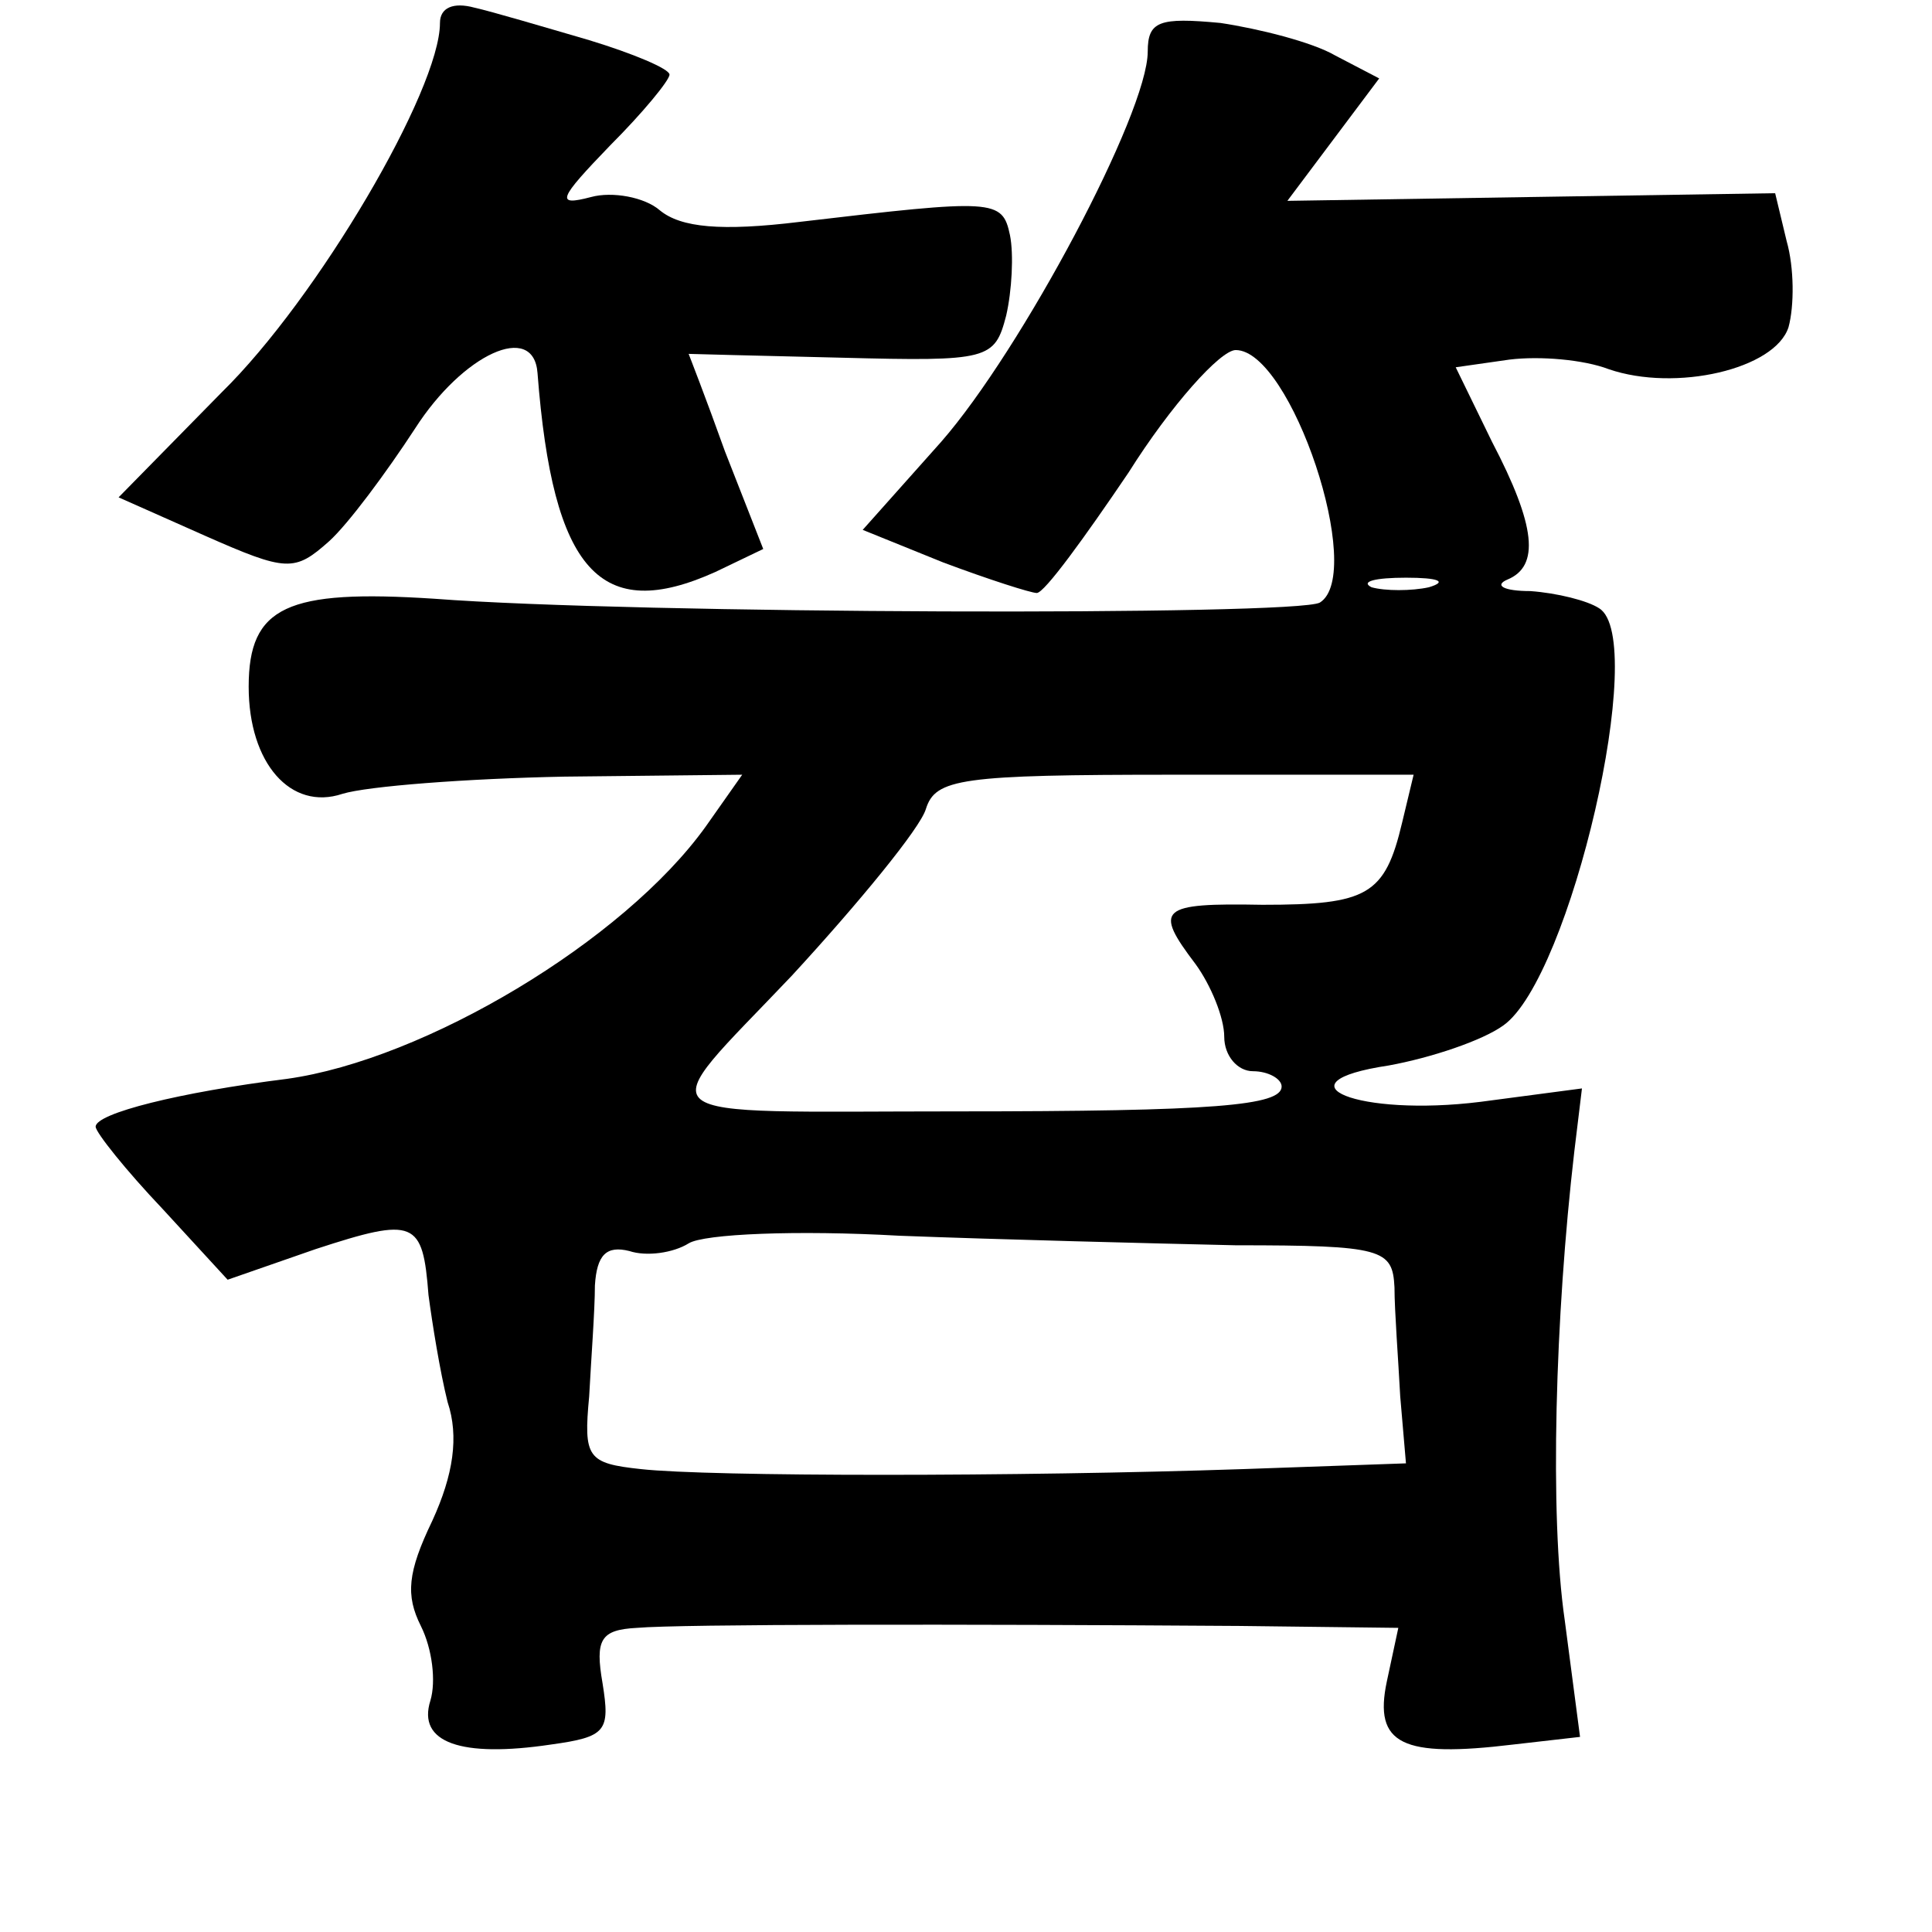 <?xml version="1.0" standalone="no"?>
<!DOCTYPE svg PUBLIC "-//W3C//DTD SVG 20010904//EN"
 "http://www.w3.org/TR/2001/REC-SVG-20010904/DTD/svg10.dtd">
<svg version="1.0" xmlns="http://www.w3.org/2000/svg"
 width="101pt" height="101pt" viewBox="0 0 101 101"
 preserveAspectRatio="xMidYMid meet">
<g transform="translate(0,101) scale(0.1,-0.1)"
fill="#000000" stroke="none">
<path d="M230 998 c0 -35 -64 -144 -114 -193 l-54 -55 45 -20 c43 -19 47 -19
65 -3 10 9 30 36 45 59 25 39 62 56 64 29 8 -104 33 -131 93 -104 l25 12 -20
51 c-10 28 -19 51 -19 51 0 0 36 -1 80 -2 77 -2 80 -1 86 22 3 13 4 32 2 42
-4 19 -8 19 -110 7 -41 -5 -62 -3 -73 6 -8 7 -25 10 -36 7 -19 -5 -17 -1 10
27 17 17 31 34 31 37 0 3 -19 11 -42 18 -24 7 -51 15 -60 17 -11 3 -18 0 -18
-8z"/>
<path d="M600 983 c0 -32 -66 -156 -108 -204 l-41 -46 42 -17 c24 -9 46 -16
49 -16 4 0 25 29 48 63 22 35 48 64 56 64 29 0 68 -117 44 -132 -12 -7 -359
-6 -463 2 -77 5 -97 -4 -97 -46 0 -40 22 -65 49 -56 13 4 65 8 116 9 l93 1
-19 -27 c-43 -60 -147 -122 -219 -132 -56 -7 -100 -18 -100 -25 0 -3 16 -23
35 -43 l34 -37 46 16 c52 17 56 15 59 -24 2 -15 6 -40 10 -56 6 -18 3 -38 -8
-62 -13 -27 -14 -39 -6 -55 6 -12 8 -29 5 -39 -7 -22 16 -30 63 -23 29 4 31 7
27 32 -4 23 -1 28 18 29 23 2 169 2 315 1 l83 -1 -6 -28 c-7 -33 8 -40 66 -33
l35 4 -8 61 c-8 55 -5 159 5 245 l4 33 -53 -7 c-64 -8 -108 10 -48 19 22 4 49
13 60 21 35 25 76 202 50 218 -6 4 -22 8 -36 9 -14 0 -19 3 -12 6 17 7 15 28
-8 72 l-19 39 28 4 c16 2 39 0 52 -5 35 -12 87 0 94 22 3 11 3 31 -1 45 l-6
25 -128 -2 -127 -2 24 32 24 32 -23 12 c-12 7 -40 14 -60 17 -32 3 -38 1 -38
-15z m147 -280 c-9 -2 -23 -2 -30 0 -6 3 2 5 18 5 17 0 22 -2 12 -5z m-14
-123 c-9 -38 -18 -43 -73 -43 -54 1 -57 -2 -35 -31 8 -11 15 -28 15 -38 0 -10
7 -18 15 -18 8 0 15 -4 15 -8 0 -10 -35 -13 -170 -13 -168 0 -160 -7 -86 71
35 38 67 77 70 87 5 16 18 18 130 18 l125 0 -6 -25z m-87 -221 c77 0 82 -2 83
-22 0 -12 2 -38 3 -57 l3 -35 -85 -3 c-118 -4 -279 -4 -315 0 -28 3 -30 6 -27
38 1 19 3 45 3 58 1 16 6 21 18 18 9 -3 23 -1 31 4 8 5 57 7 110 4 52 -2 132
-4 176 -5z"/>
</g>
</svg>
